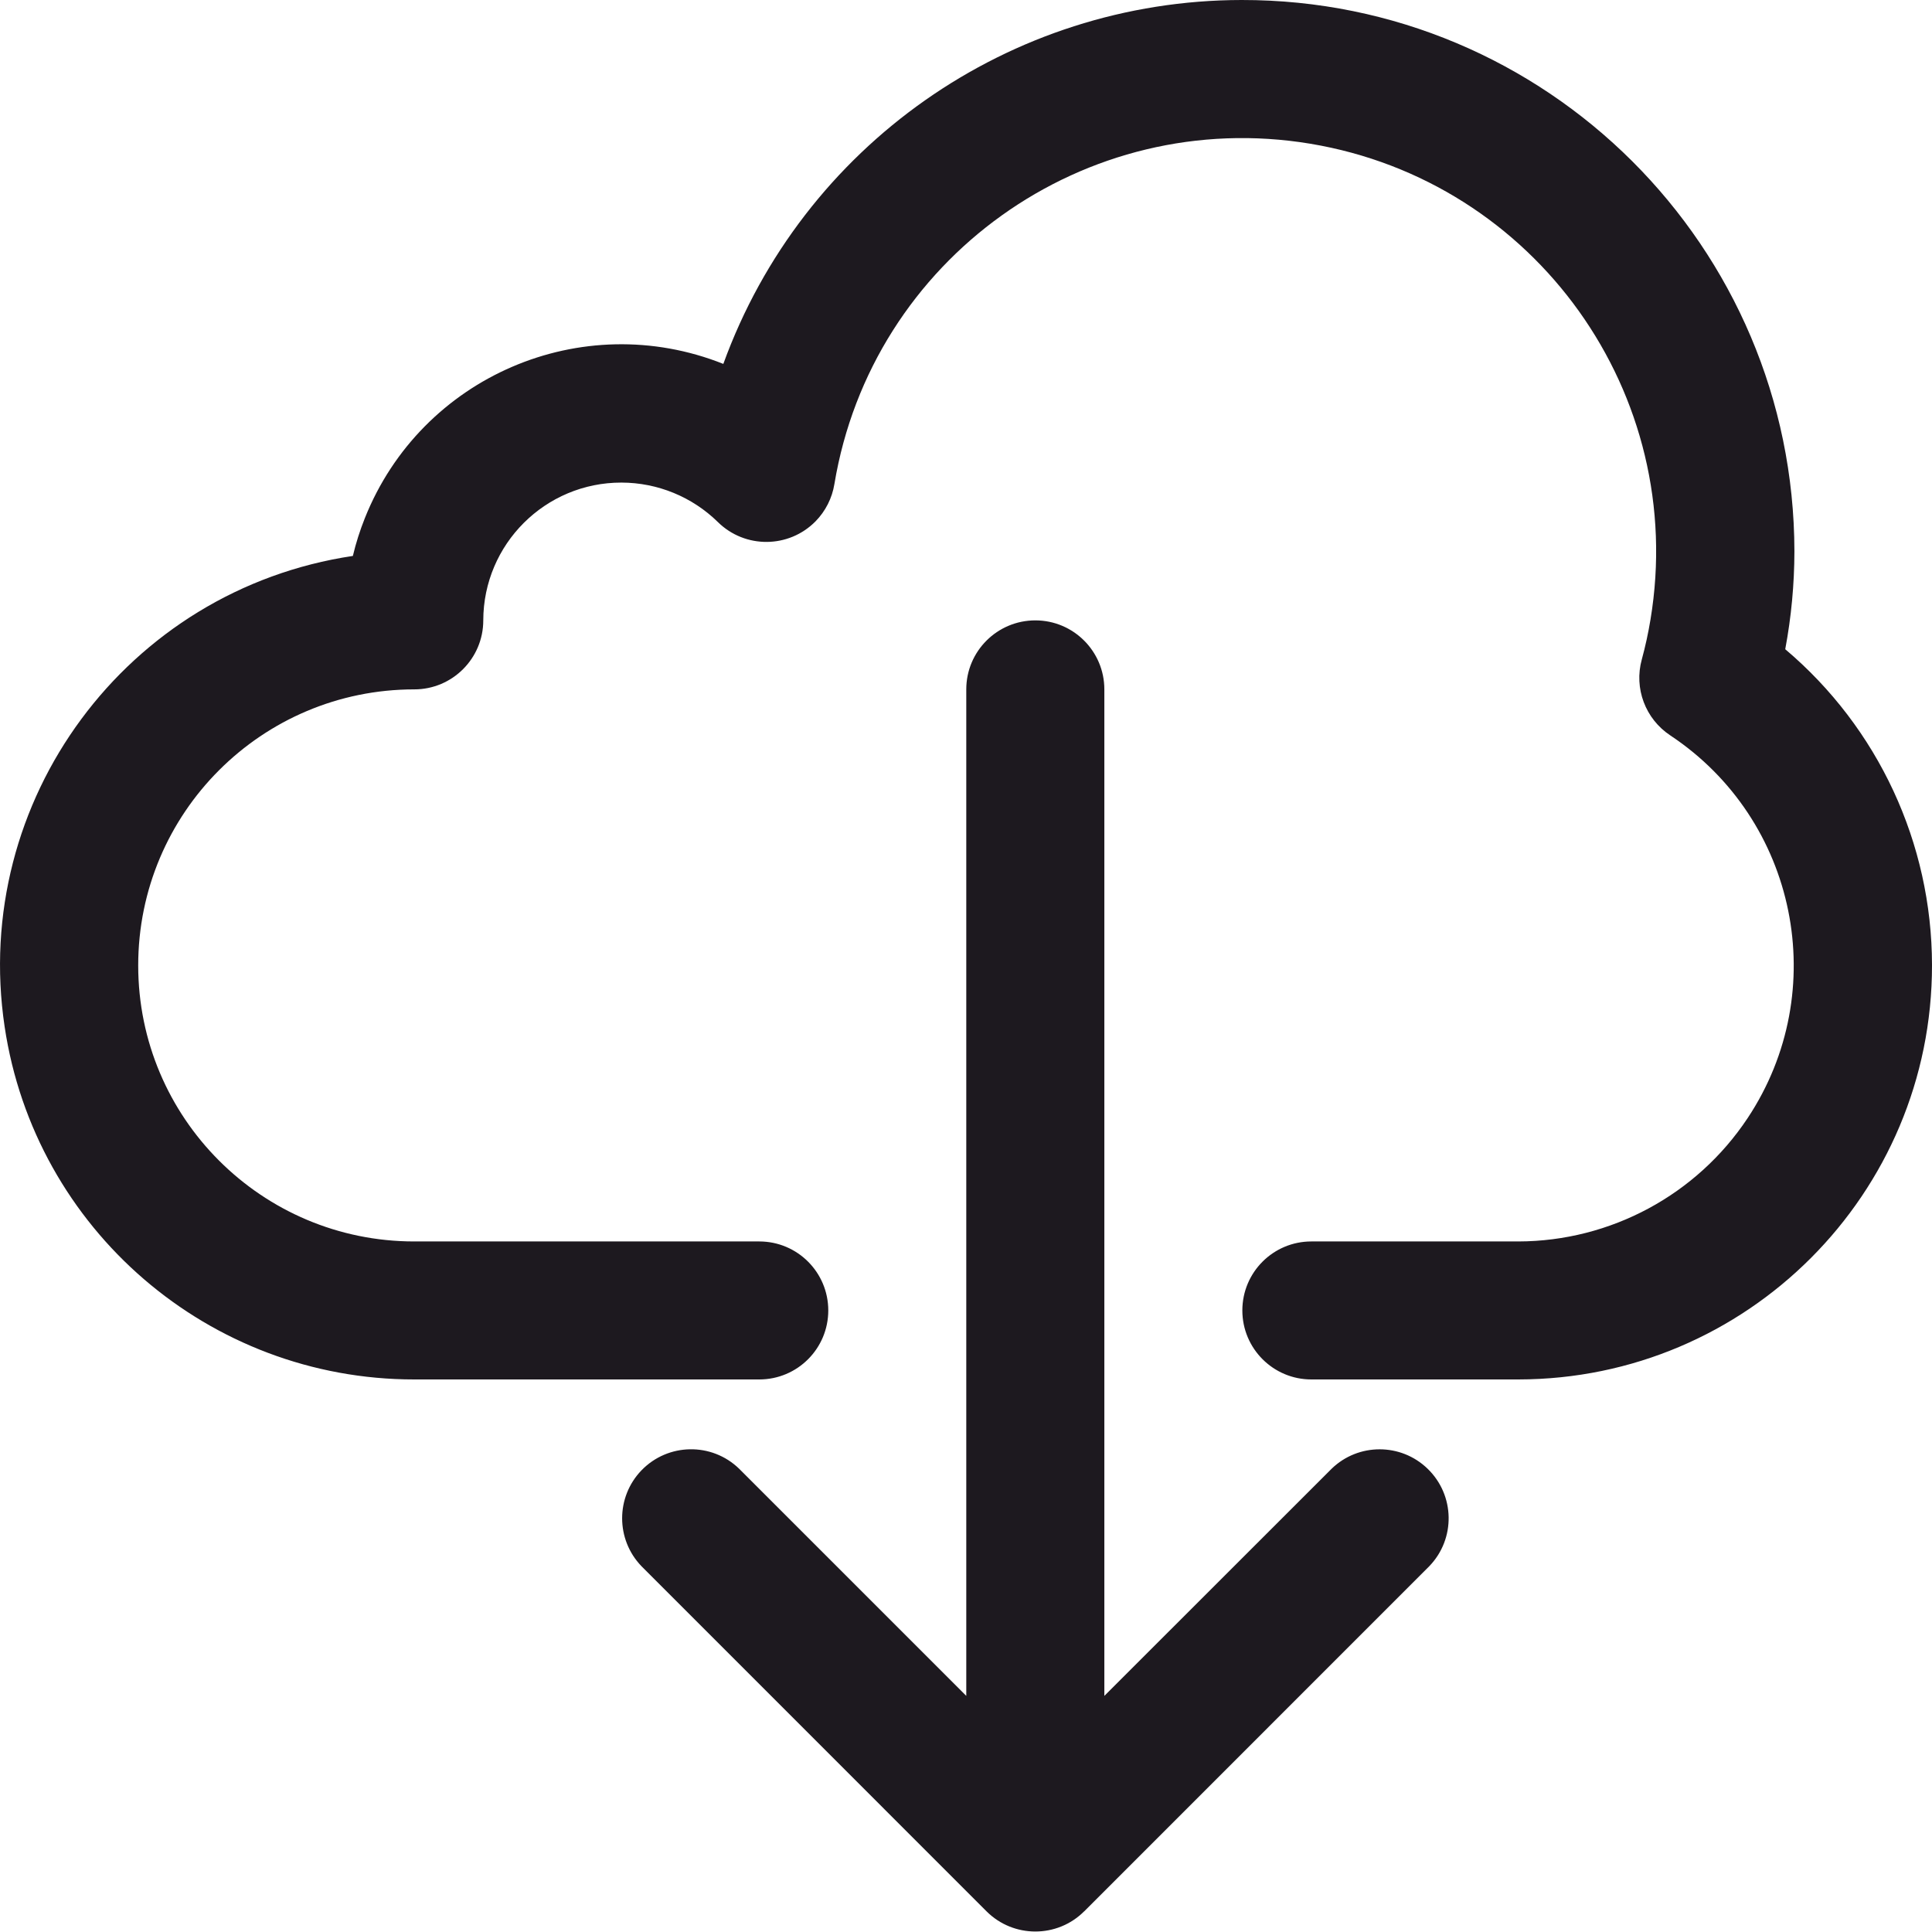 <svg width="28" height="28" viewBox="0 0 28 28" fill="none" xmlns="http://www.w3.org/2000/svg">
<path d="M25.873 9.409C25.961 8.941 26.005 8.467 26.006 7.991C26 3.572 22.414 -0.005 17.995 5.95325e-06C14.632 0.004 11.63 2.112 10.483 5.274C8.431 4.457 6.104 5.458 5.287 7.511C5.216 7.689 5.158 7.871 5.114 8.057C1.836 8.547 -0.423 11.602 0.067 14.879C0.506 17.819 3.032 19.993 6.004 19.992H11.004C11.557 19.992 12.004 19.544 12.004 18.992C12.004 18.44 11.557 17.992 11.004 17.992H6.004C3.794 17.992 2.003 16.201 2.003 13.992C2.003 11.782 3.794 9.991 6.004 9.991C6.556 9.991 7.004 9.543 7.004 8.991C7.006 7.886 7.903 6.992 9.007 6.994C9.53 6.995 10.031 7.2 10.404 7.566C10.798 7.954 11.431 7.949 11.819 7.556C11.964 7.408 12.06 7.219 12.093 7.014C12.636 3.748 15.724 1.541 18.99 2.083C22.256 2.626 24.463 5.714 23.92 8.98C23.888 9.174 23.846 9.367 23.794 9.558C23.679 9.976 23.846 10.419 24.207 10.658C26.048 11.88 26.55 14.362 25.329 16.203C24.59 17.317 23.342 17.989 22.005 17.992H19.005C18.453 17.992 18.005 18.439 18.005 18.992C18.005 19.544 18.453 19.992 19.005 19.992H22.005C25.319 19.989 28.003 17.3 28 13.986C27.998 12.222 27.221 10.548 25.873 9.409Z" fill="#1D191F"/>
<path d="M20.689 21.285C20.302 20.911 19.687 20.911 19.3 21.285L16.005 24.578V9.991C16.005 9.439 15.557 8.991 15.005 8.991C14.452 8.991 14.004 9.439 14.004 9.991V24.578L10.711 21.285C10.314 20.901 9.681 20.912 9.297 21.309C8.923 21.697 8.923 22.311 9.297 22.699L14.297 27.7C14.687 28.09 15.321 28.091 15.712 27.701C15.712 27.701 15.713 27.7 15.714 27.7L20.714 22.699C21.098 22.302 21.087 21.669 20.689 21.285Z" fill="#1D191F"/>
</svg>
